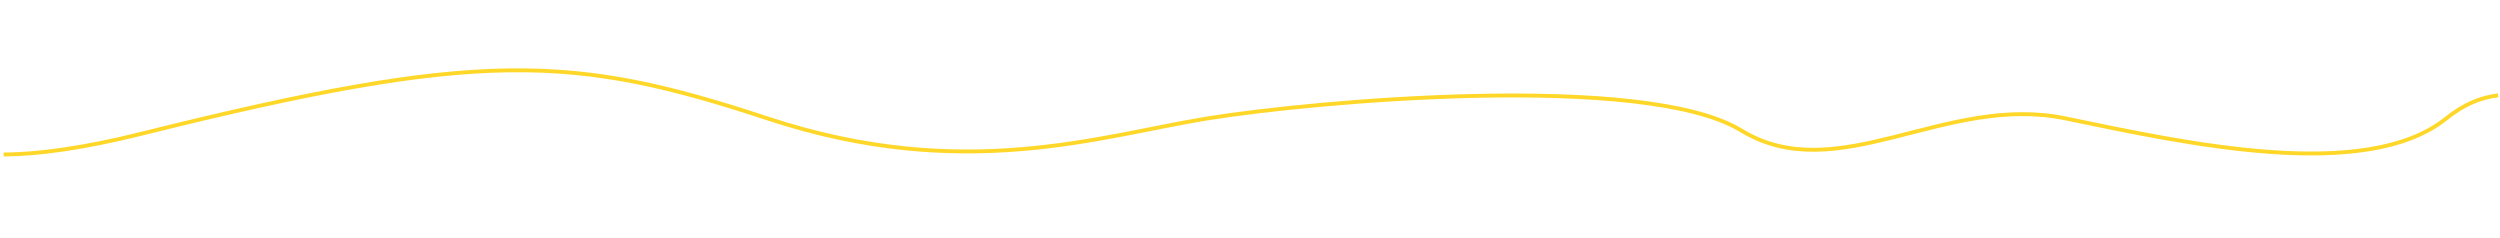 <svg xmlns="http://www.w3.org/2000/svg" width="1919.87" height="182.439" viewBox="0 0 1919.87 182.439">
  <path id="Path_3875" data-name="Path 3875" d="M-1638.492,2565.833c26.646.768,61.174-2.646,106.675-12.3,261.5-55.453,332.619-49.57,481.068,5.229s254.387,22.259,337.219,11.776,337.184-24.255,409.671,23.5,157.469-22.933,249.342-.487,229,57.714,292.5,10.214c13.652-10.212,26.667-15.054,40.354-16.283" transform="matrix(0.999, -0.035, 0.035, 0.999, 1549.827, -2501.958)" fill="none" stroke="#ffd729" stroke-width="3"/>
</svg>
